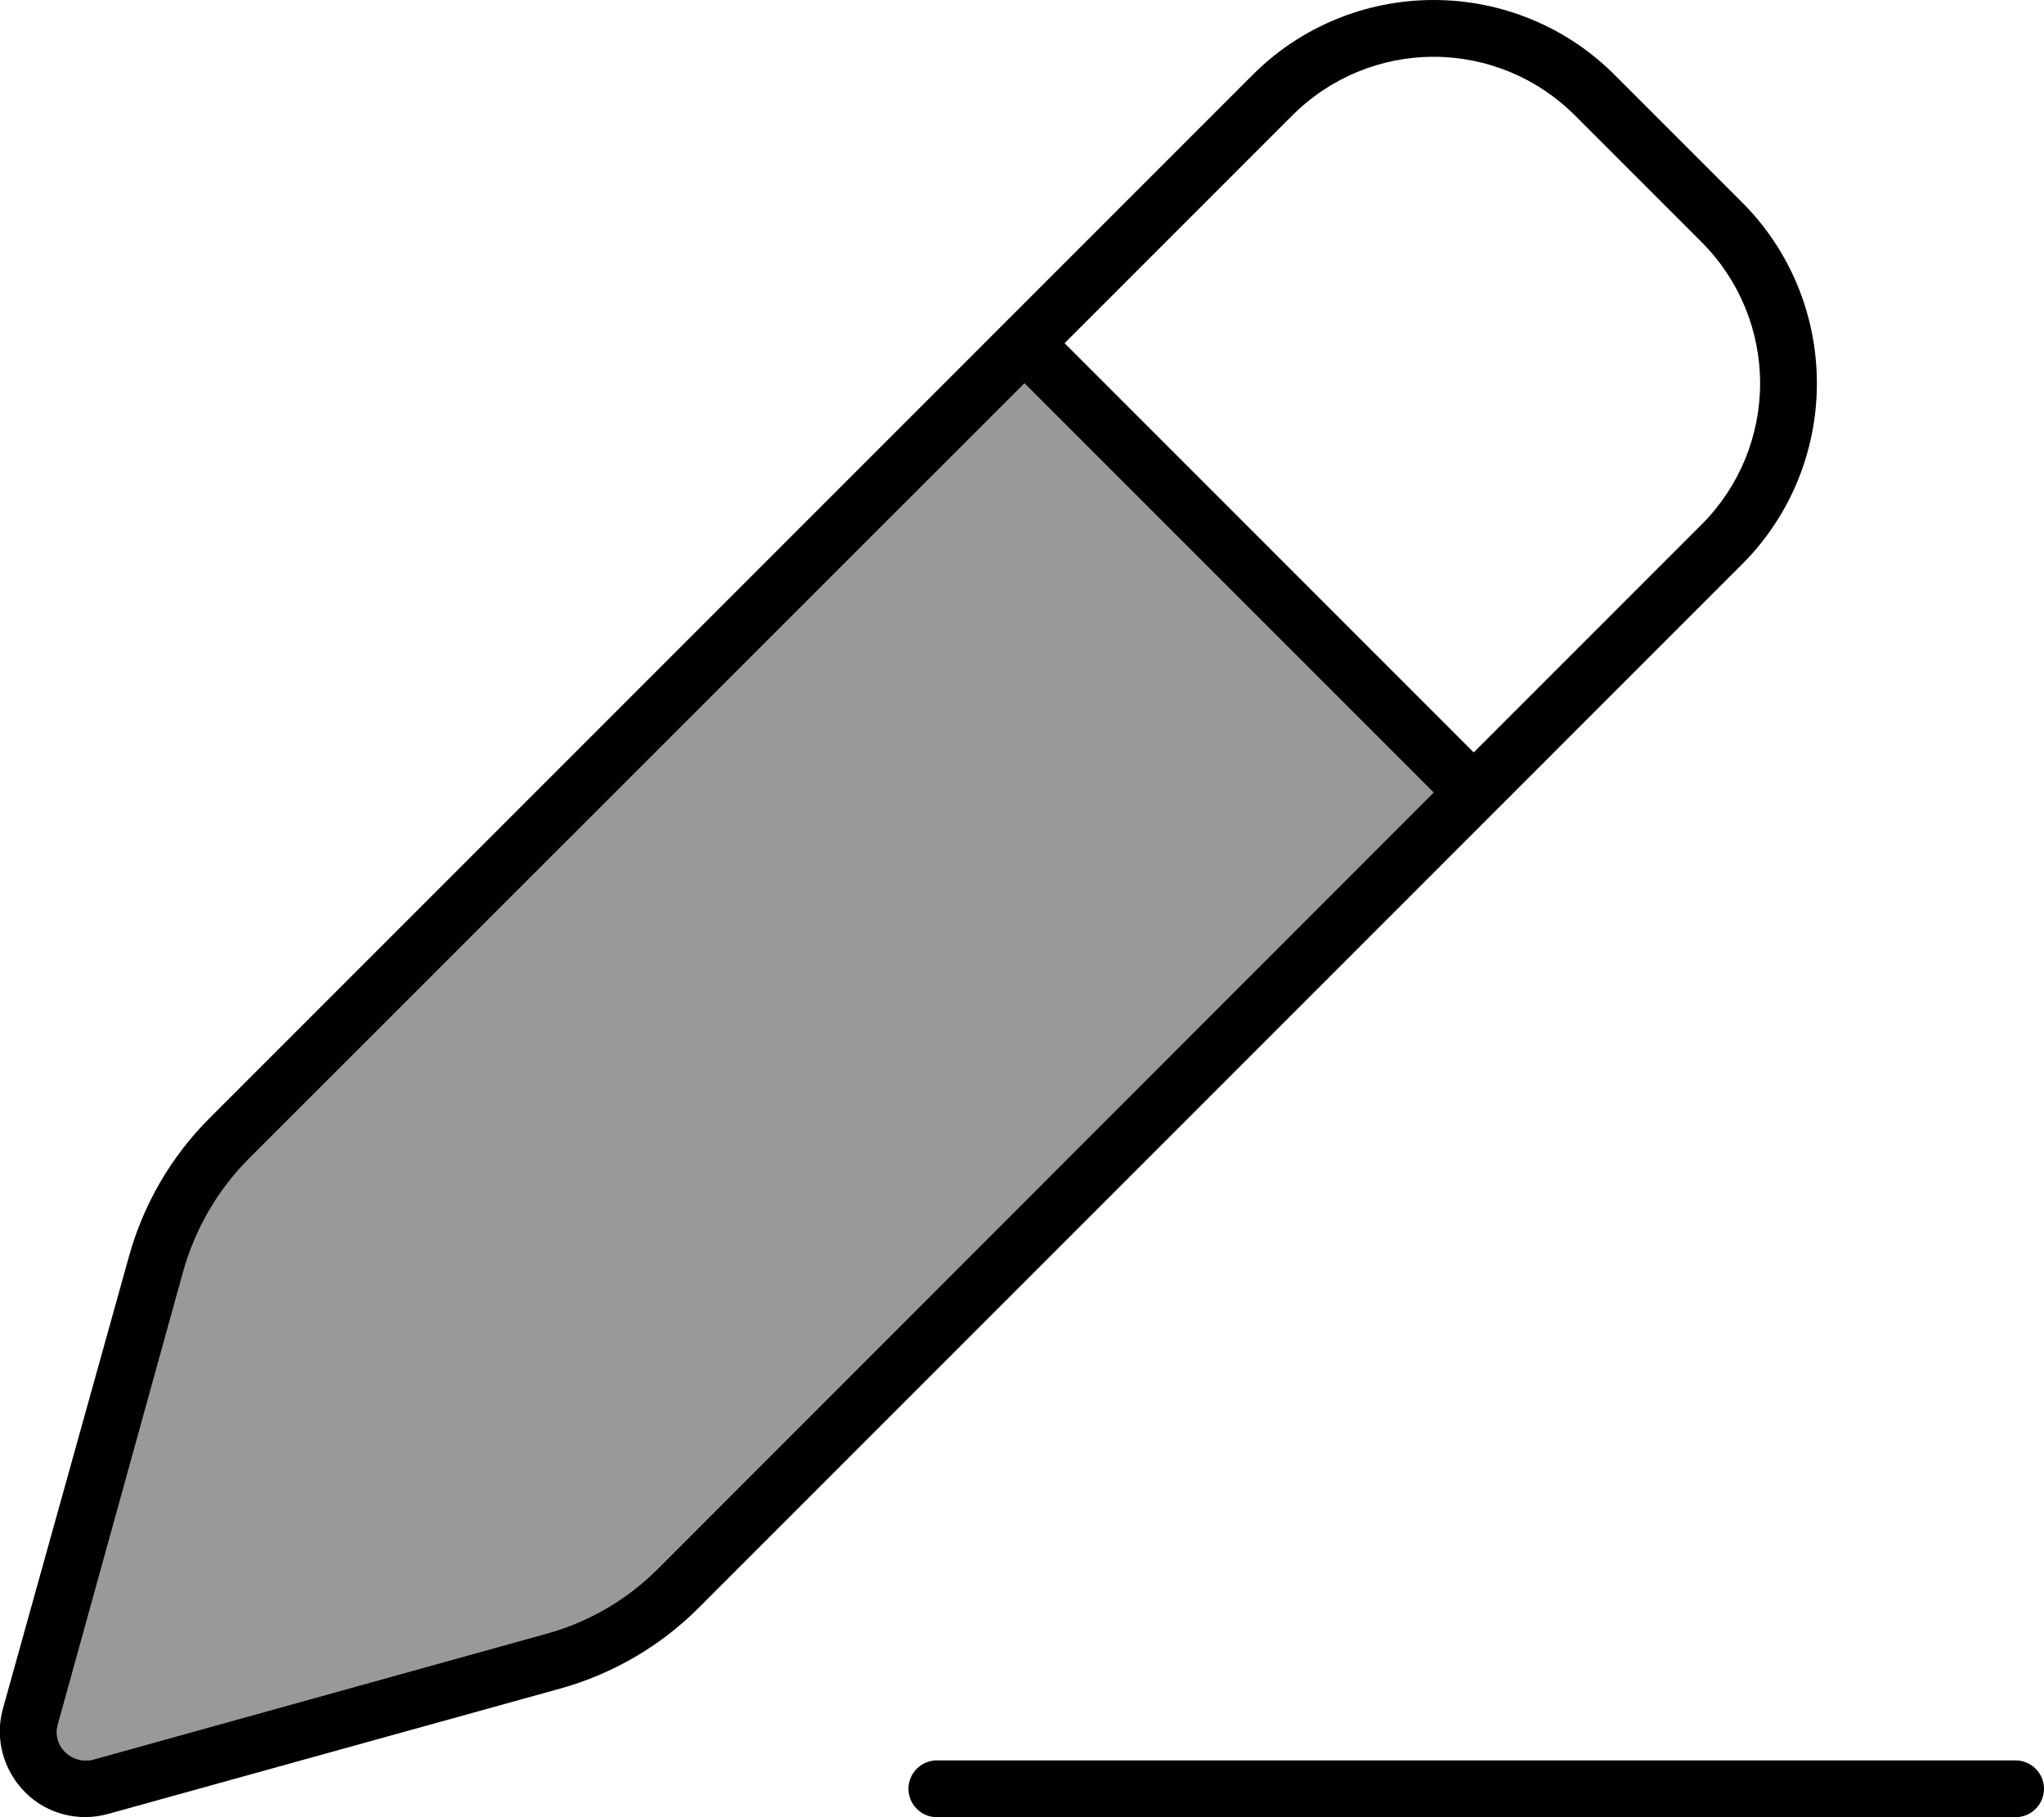 <svg xmlns="http://www.w3.org/2000/svg" viewBox="0 0 576 512"><!--! Font Awesome Pro 7.1.0 by @fontawesome - https://fontawesome.com License - https://fontawesome.com/license (Commercial License) Copyright 2025 Fonticons, Inc. --><path opacity=".4" fill="currentColor" d="M16.3 485.9c-.8 2.8 0 5.8 2.1 7.8s5 2.8 7.8 2.1l127.8-35.5c12-3.3 22.9-9.7 31.6-18.5L404 223.3 288.7 108 70.2 326.4c-8.8 8.8-15.1 19.7-18.5 31.6L16.3 485.9z"/><path fill="currentColor" d="M404 16c-14.9 0-29.2 5.9-39.8 16.5L300 96.7 415.3 212 479.5 147.8C490.1 137.2 496 122.9 496 108s-5.9-29.2-16.5-39.8L443.8 32.5C433.2 21.9 418.9 16 404 16zM70.2 326.4c-8.8 8.8-15.1 19.7-18.5 31.6L16.3 485.9c-.8 2.8 0 5.8 2.1 7.8s5 2.8 7.8 2.1l127.8-35.5c12-3.3 22.9-9.7 31.6-18.5L404 223.3 288.7 108 70.2 326.4zM352.9 21.2C366.4 7.6 384.8 0 404 0s37.6 7.6 51.1 21.2l35.7 35.7C504.4 70.4 512 88.8 512 108s-7.6 37.6-21.2 51.1l-294 294c-10.7 10.7-24.1 18.5-38.7 22.6L30.4 511.1c-8.3 2.3-17.3 0-23.4-6.2s-8.5-15.1-6.2-23.4L36.4 353.8c4.1-14.6 11.8-27.9 22.6-38.7l294-294zM264 496l304 0c4.4 0 8 3.6 8 8s-3.6 8-8 8l-304 0c-4.4 0-8-3.6-8-8s3.6-8 8-8z"/></svg>